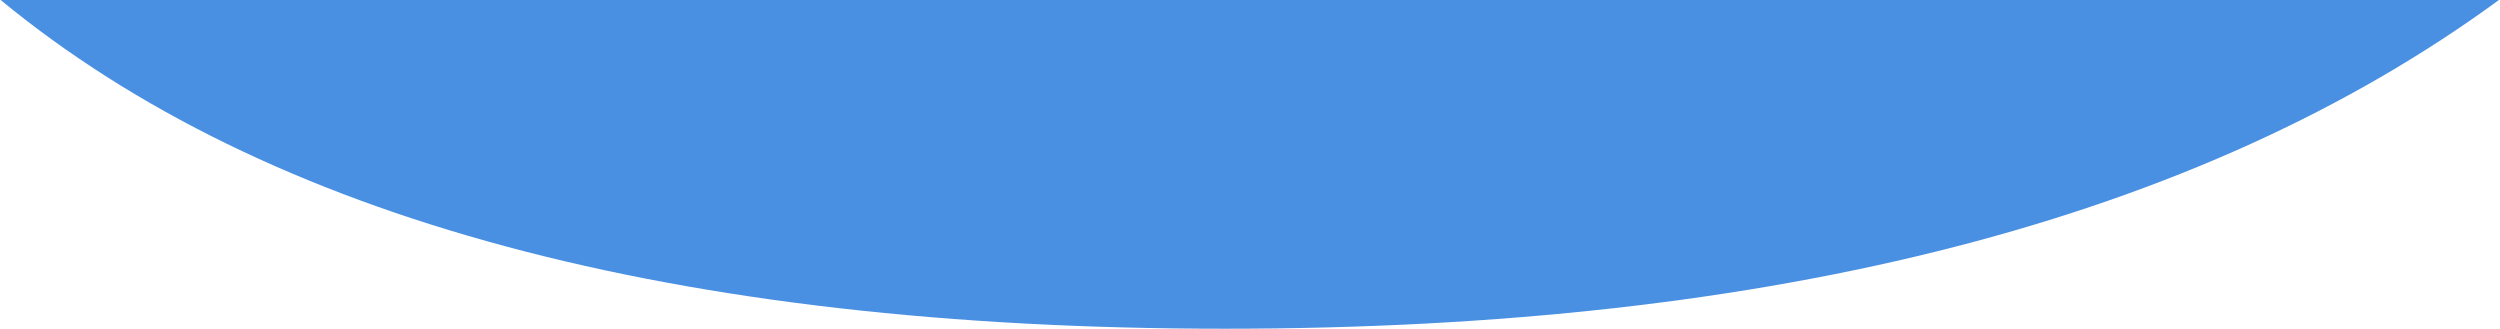 <?xml version="1.0" encoding="UTF-8"?>
<svg width="1445px" height="190px" viewBox="0 0 1445 190" version="1.1" xmlns="http://www.w3.org/2000/svg" xmlns:xlink="http://www.w3.org/1999/xlink">
    <!-- Generator: Sketch 53.2 (72643) - https://sketchapp.com -->
    <title>header-image</title>
    <desc>Created with Sketch.</desc>
    <g id="Page-1" stroke="none" stroke-width="1" fill="none" fill-rule="evenodd">
        <path d="M0.37,0 L1444.37,0 C1271.376,126.667 1025.919,190 708,190 C390.081,190 154.204,126.667 0.37,0 Z" id="header-image" fill="#4A90E2"></path>
    </g>
</svg>